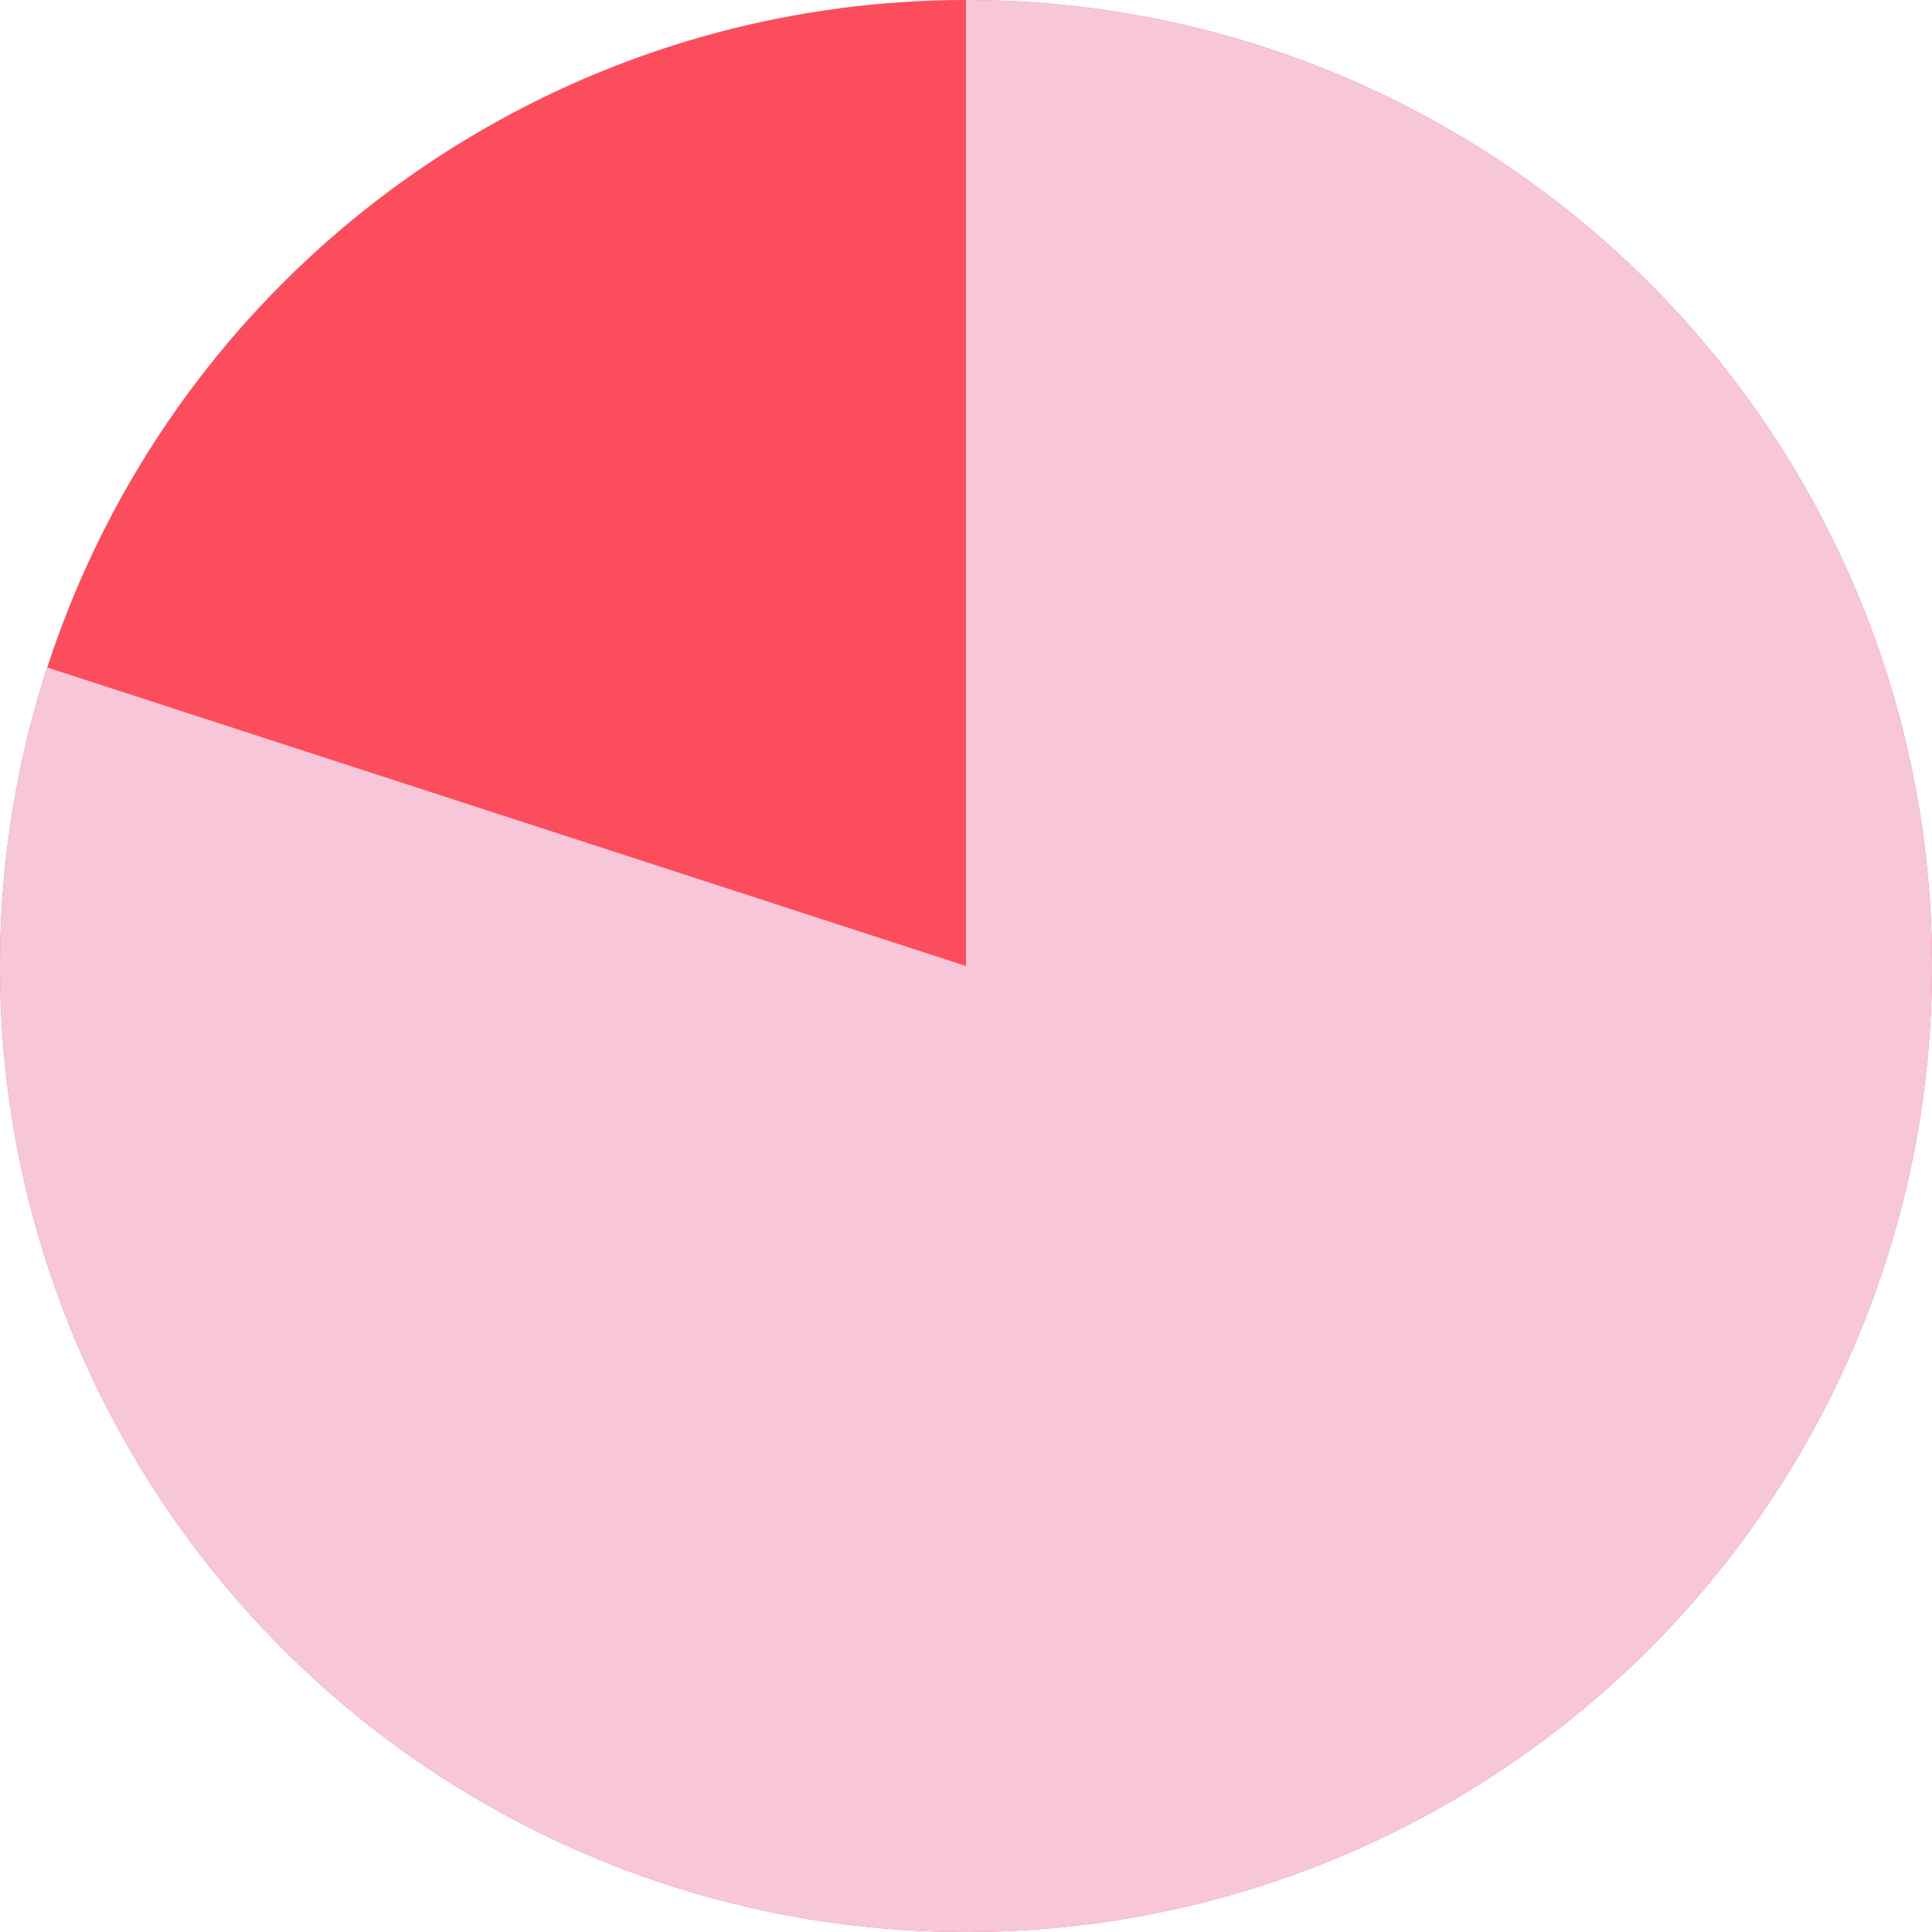 <svg width="265" height="265" viewBox="0 0 265 265" fill="none" xmlns="http://www.w3.org/2000/svg">
<circle cx="132.5" cy="132.5" r="132.5" fill="#FC4D5C"/>
<path d="M132.5 0C160.481 3.33673e-07 187.744 8.858 210.382 25.305C233.019 41.752 249.868 64.944 258.515 91.555C267.162 118.167 267.162 146.833 258.515 173.445C249.868 200.057 233.019 223.248 210.382 239.695C187.744 256.142 160.481 265 132.5 265C104.519 265 77.256 256.142 54.618 239.695C31.981 223.248 15.132 200.056 6.485 173.445C-2.162 146.833 -2.162 118.167 6.485 91.555L132.5 132.5L132.5 0Z" fill="#F7C7D9"/>
</svg>
